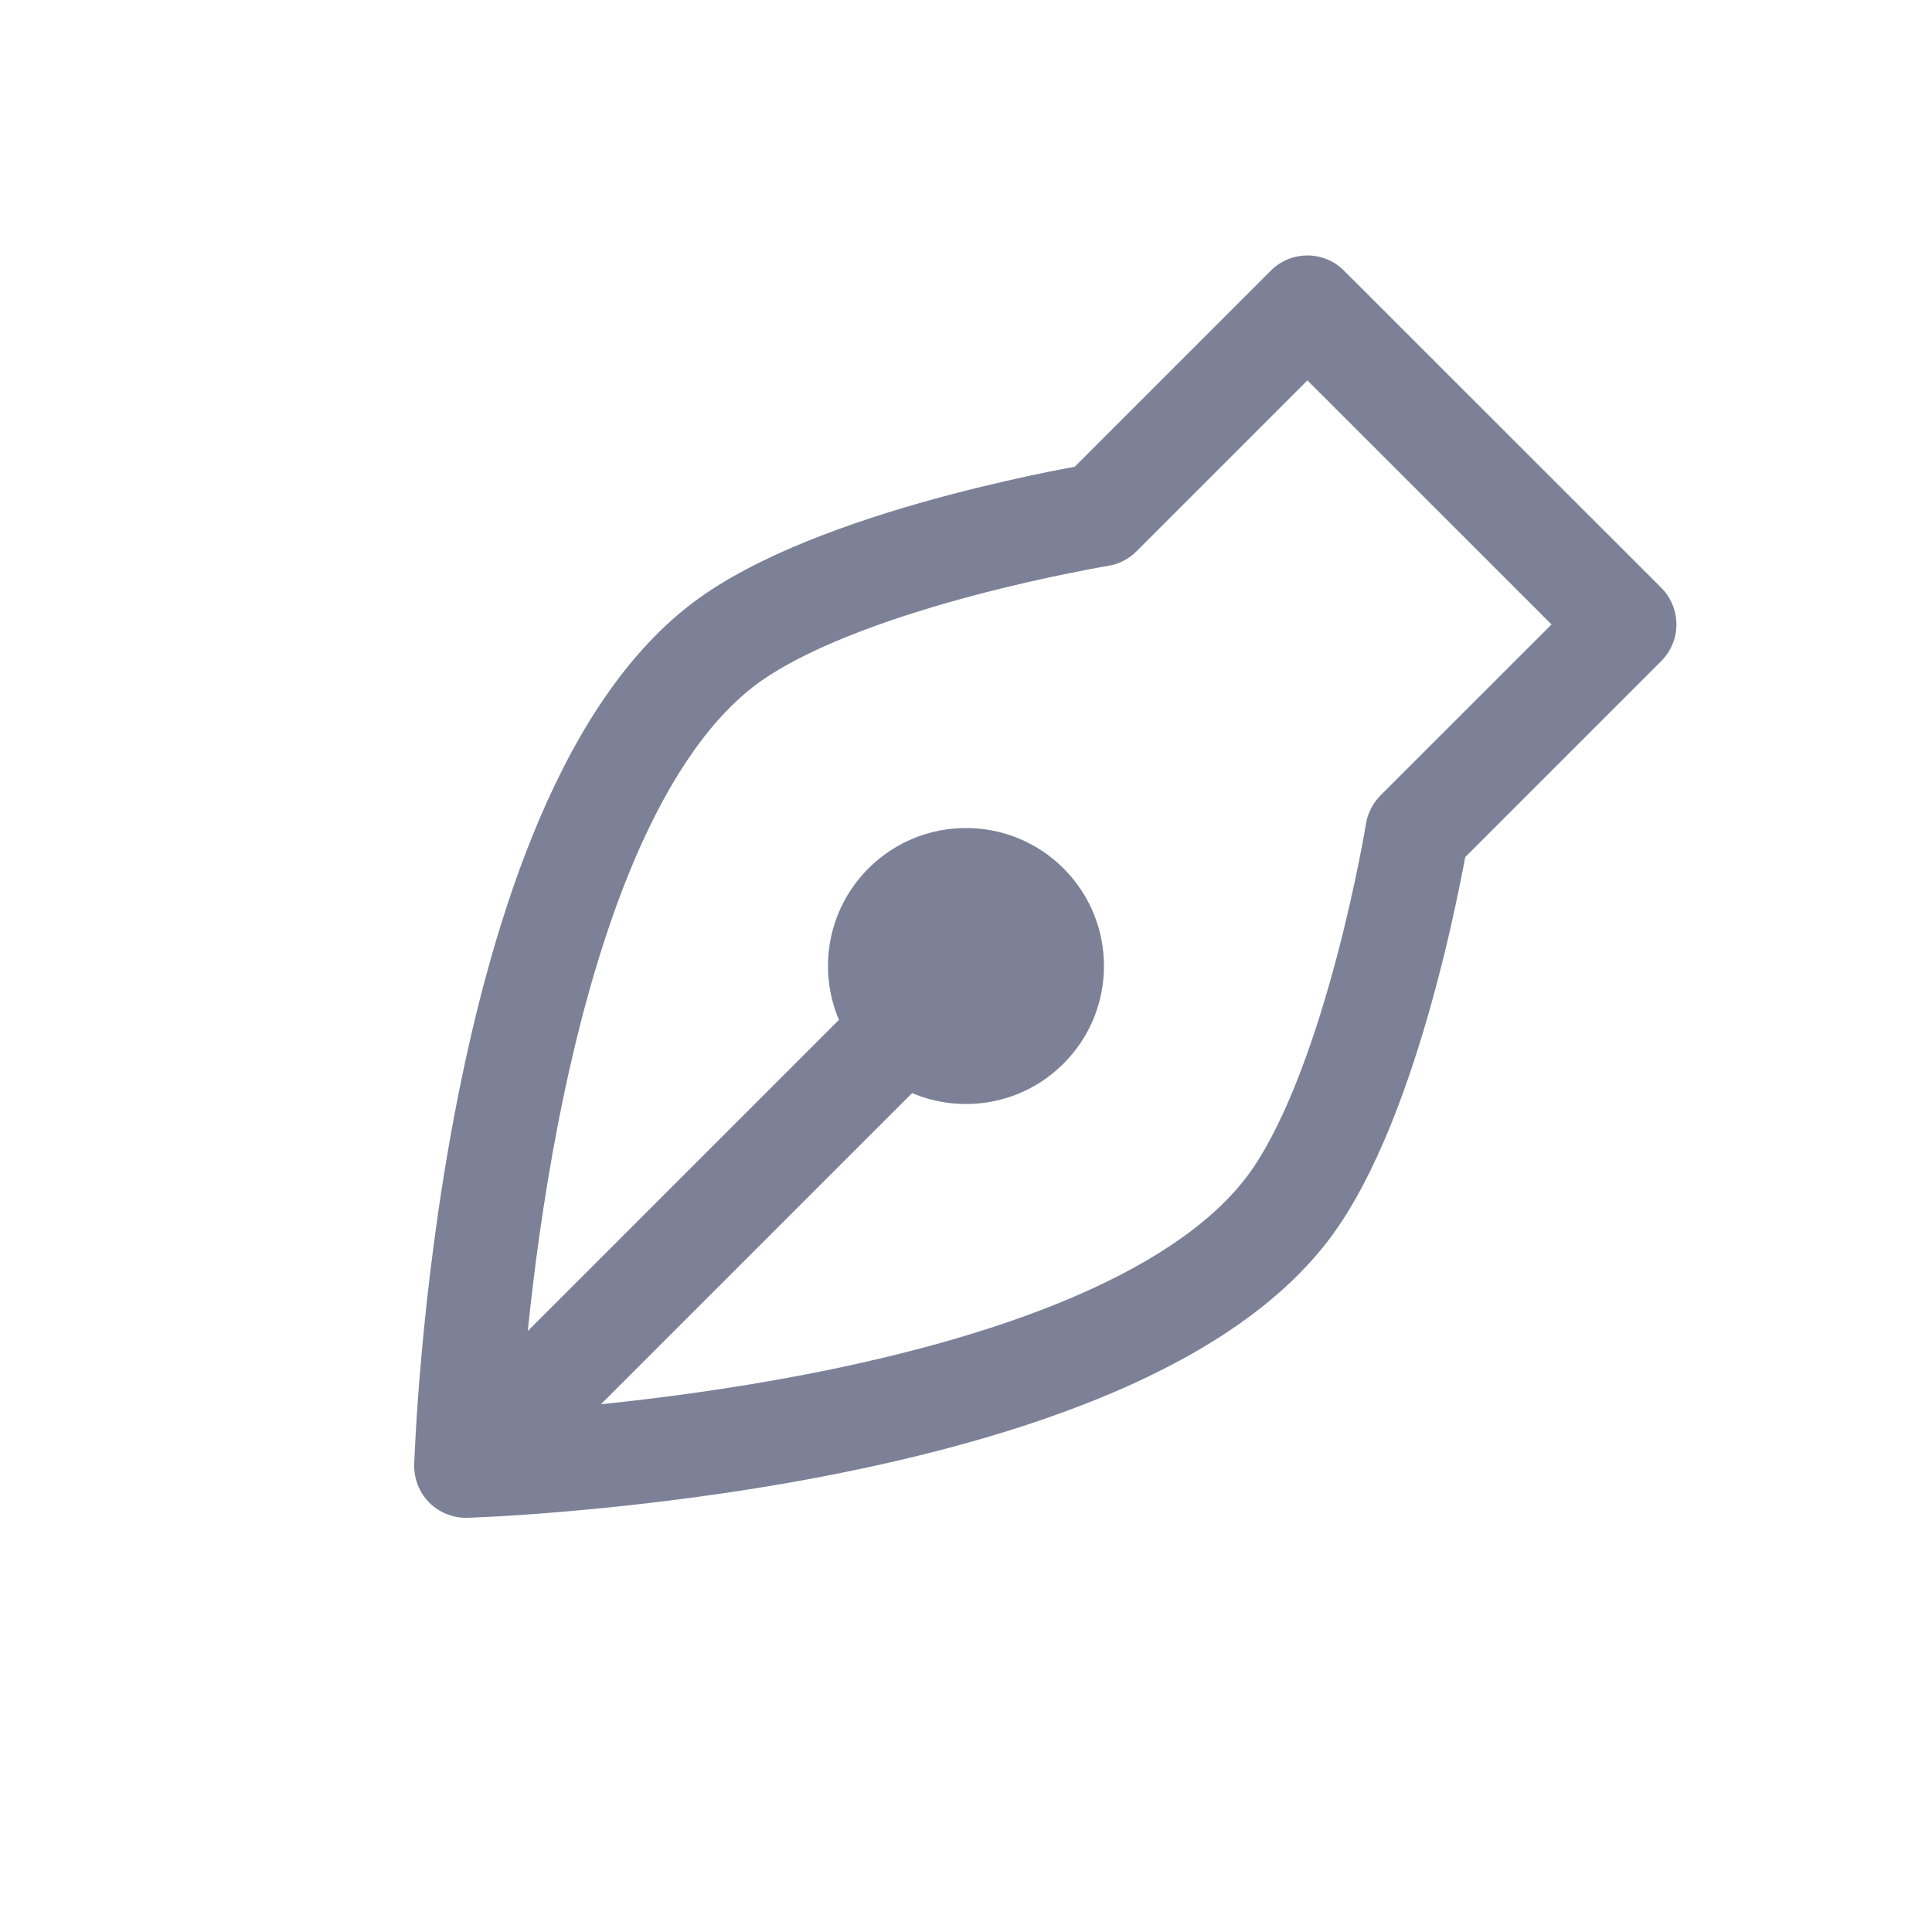 <svg width="28" height="28" viewBox="0 0 28 28" fill="none" xmlns="http://www.w3.org/2000/svg">
<path fill-rule="evenodd" clip-rule="evenodd" d="M24.077 8.519L19.478 3.922C19.186 3.629 18.711 3.629 18.418 3.922L15.576 6.764C15.478 6.782 15.353 6.806 15.207 6.835C14.835 6.911 14.32 7.024 13.748 7.175C12.632 7.471 11.198 7.938 10.218 8.608C9.148 9.339 8.384 10.55 7.828 11.846C7.266 13.156 6.88 14.639 6.613 16.016C6.345 17.397 6.193 18.696 6.108 19.648C6.065 20.124 6.039 20.516 6.024 20.789C6.016 20.926 6.011 21.033 6.008 21.107C6.006 21.144 6.005 21.173 6.004 21.192L6.003 21.215L6.003 21.221L6.003 21.223C6.003 21.224 6.003 21.224 6.753 21.247L6.003 21.223C5.997 21.43 6.076 21.631 6.222 21.778C6.369 21.924 6.569 22.003 6.776 21.997L6.753 21.247C6.776 21.997 6.776 21.997 6.776 21.997L6.779 21.997L6.785 21.997L6.808 21.996C6.827 21.995 6.856 21.994 6.893 21.992C6.967 21.989 7.074 21.984 7.211 21.977C7.484 21.961 7.876 21.935 8.352 21.892C9.304 21.807 10.603 21.655 11.984 21.387C13.361 21.12 14.844 20.734 16.154 20.172C17.45 19.616 18.661 18.852 19.392 17.782C20.062 16.802 20.529 15.368 20.824 14.251C20.976 13.679 21.088 13.164 21.163 12.792C21.193 12.645 21.217 12.52 21.235 12.422L24.077 9.58C24.217 9.439 24.297 9.249 24.296 9.05C24.296 8.851 24.217 8.66 24.077 8.519ZM16.059 8.201L16.061 8.201C16.215 8.176 16.359 8.102 16.47 7.991L18.948 5.513L22.486 9.05L20.007 11.528C19.896 11.64 19.822 11.783 19.797 11.938L19.797 11.94L19.796 11.946L19.791 11.973C19.787 11.997 19.781 12.034 19.772 12.082C19.755 12.179 19.728 12.32 19.693 12.495C19.622 12.846 19.516 13.331 19.374 13.867C19.083 14.968 18.668 16.184 18.154 16.936C17.657 17.663 16.751 18.284 15.563 18.794C14.388 19.298 13.02 19.659 11.699 19.915C10.604 20.127 9.559 20.264 8.71 20.351L13.219 15.842C13.947 16.15 14.821 16.008 15.414 15.414C16.195 14.633 16.195 13.367 15.414 12.586C14.633 11.805 13.367 11.805 12.586 12.586C11.992 13.179 11.85 14.053 12.158 14.781L7.649 19.29C7.736 18.441 7.873 17.396 8.085 16.301C8.341 14.98 8.702 13.612 9.206 12.437C9.716 11.249 10.337 10.343 11.064 9.846C11.816 9.332 13.032 8.916 14.132 8.625C14.668 8.483 15.153 8.377 15.504 8.306C15.679 8.27 15.82 8.244 15.916 8.226C15.964 8.218 16.002 8.211 16.026 8.207L16.053 8.202L16.059 8.201Z" fill="#7D8198"/>
</svg>

